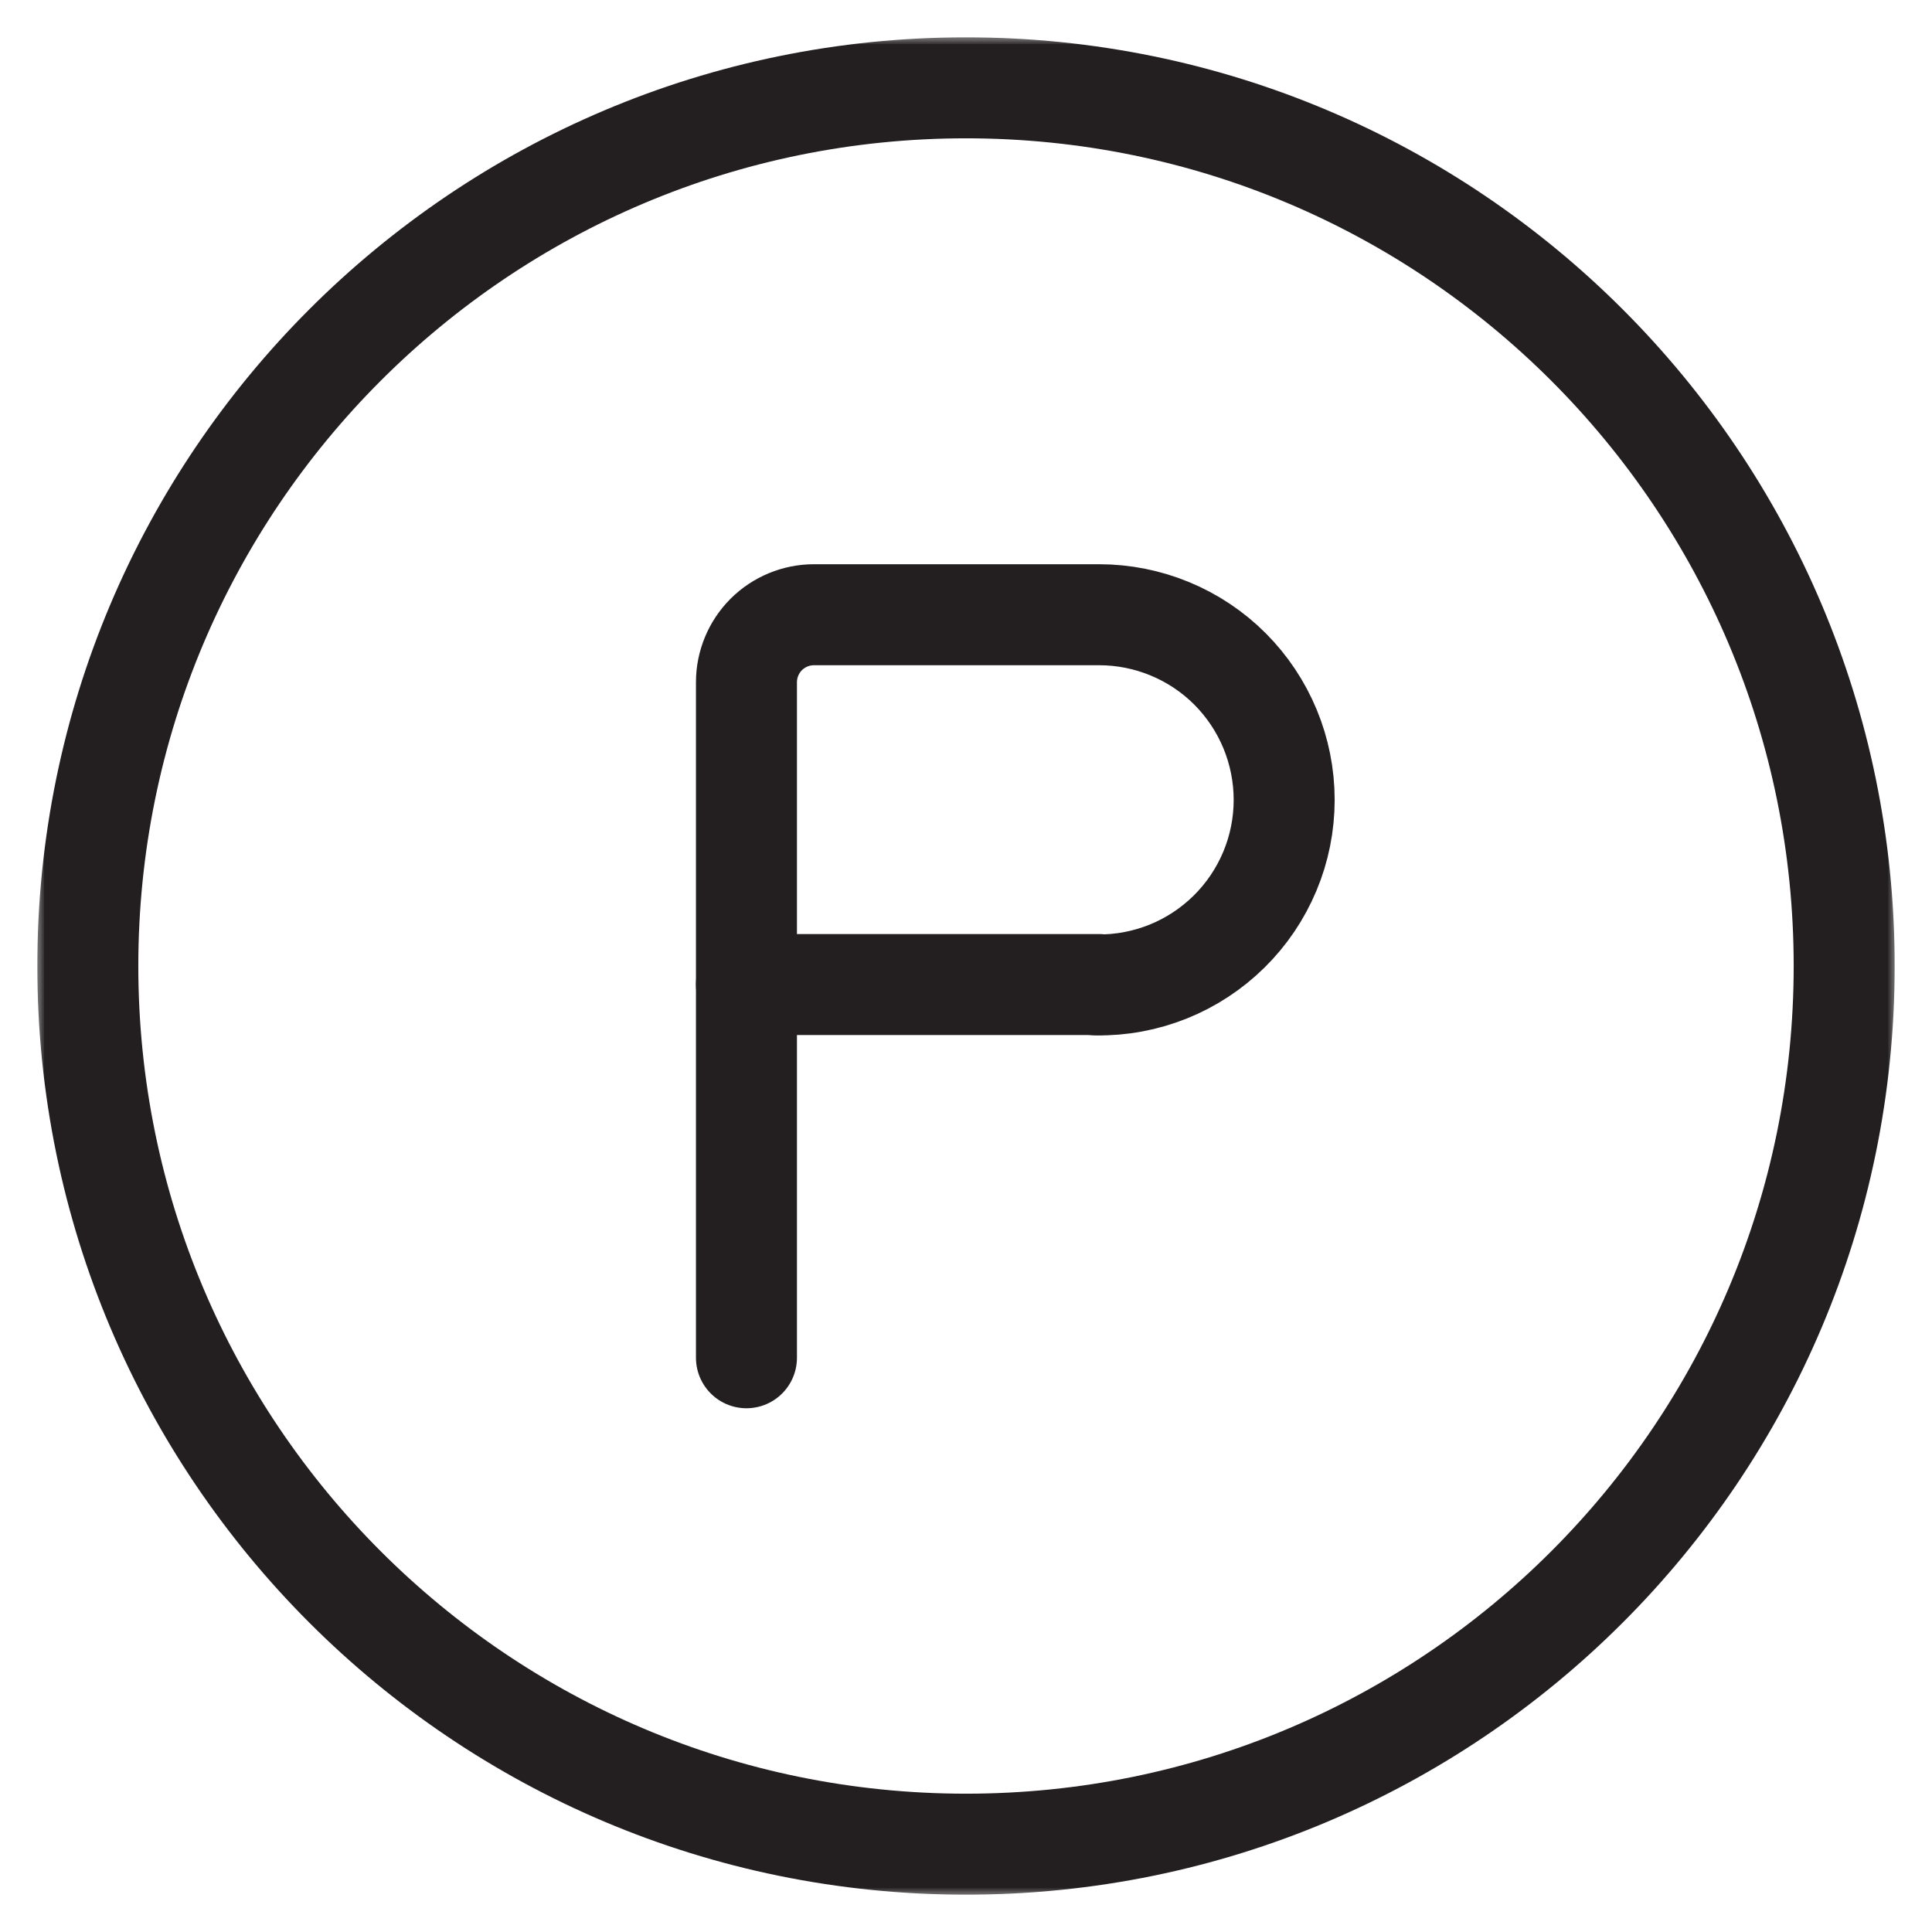 <svg width="22" height="22" viewBox="0 0 22 22" fill="none" xmlns="http://www.w3.org/2000/svg">
<g clip-path="url(#clip0_3970_1477)">
<mask id="mask0_3970_1477" style="mask-type:luminance" maskUnits="userSpaceOnUse" x="0" y="0" width="22" height="22">
<path d="M22 0H0V22H22V0Z" fill="white"/>
</mask>
<g mask="url(#mask0_3970_1477)">
<mask id="mask1_3970_1477" style="mask-type:luminance" maskUnits="userSpaceOnUse" x="0" y="0" width="22" height="22">
<path d="M22 0H0V22H22V0Z" fill="white"/>
</mask>
<g mask="url(#mask1_3970_1477)">
<mask id="mask2_3970_1477" style="mask-type:luminance" maskUnits="userSpaceOnUse" x="0" y="0" width="22" height="22">
<path d="M22 0H0V22H22V0Z" fill="white"/>
</mask>
<g mask="url(#mask2_3970_1477)">
<mask id="mask3_3970_1477" style="mask-type:luminance" maskUnits="userSpaceOnUse" x="0" y="0" width="22" height="22">
<path d="M22 0H0V22H22V0Z" fill="white"/>
</mask>
<g mask="url(#mask3_3970_1477)">
<mask id="mask4_3970_1477" style="mask-type:luminance" maskUnits="userSpaceOnUse" x="0" y="0" width="22" height="22">
<path d="M22 0H0V22H22V0Z" fill="white"/>
</mask>
<g mask="url(#mask4_3970_1477)">
<mask id="mask5_3970_1477" style="mask-type:luminance" maskUnits="userSpaceOnUse" x="0" y="0" width="22" height="22">
<path d="M22 0H0V22H22V0Z" fill="white"/>
</mask>
<g mask="url(#mask5_3970_1477)">
<path d="M12.485 11.215C12.764 11.22 13.041 11.168 13.301 11.064C13.56 10.96 13.796 10.805 13.995 10.609C14.194 10.413 14.352 10.179 14.46 9.921C14.568 9.664 14.623 9.387 14.623 9.108C14.623 8.549 14.401 8.013 14.006 7.617C13.611 7.222 13.074 7 12.515 7H9.269C9.065 7 8.87 7.081 8.725 7.225C8.581 7.37 8.5 7.565 8.5 7.769V15.461" stroke="#231F20" stroke-width="1.15" stroke-linecap="round" stroke-linejoin="round"/>
<path d="M12.515 11.211H8.5" stroke="#231F20" stroke-width="1.15" stroke-linecap="round" stroke-linejoin="round"/>
<path d="M11 21C16.523 21 21 16.523 21 11C21 5.477 16.523 1 11 1C5.477 1 1 5.477 1 11C1 16.523 5.477 21 11 21Z" stroke="#231F20" stroke-width="1.15" stroke-linecap="round" stroke-linejoin="round"/>
</g>
</g>
</g>
</g>
</g>
</g>
</g>
<defs>
<clipPath id="clip0_3970_1477">
<rect width="22" height="22" fill="white"/>
</clipPath>
</defs>
</svg>
